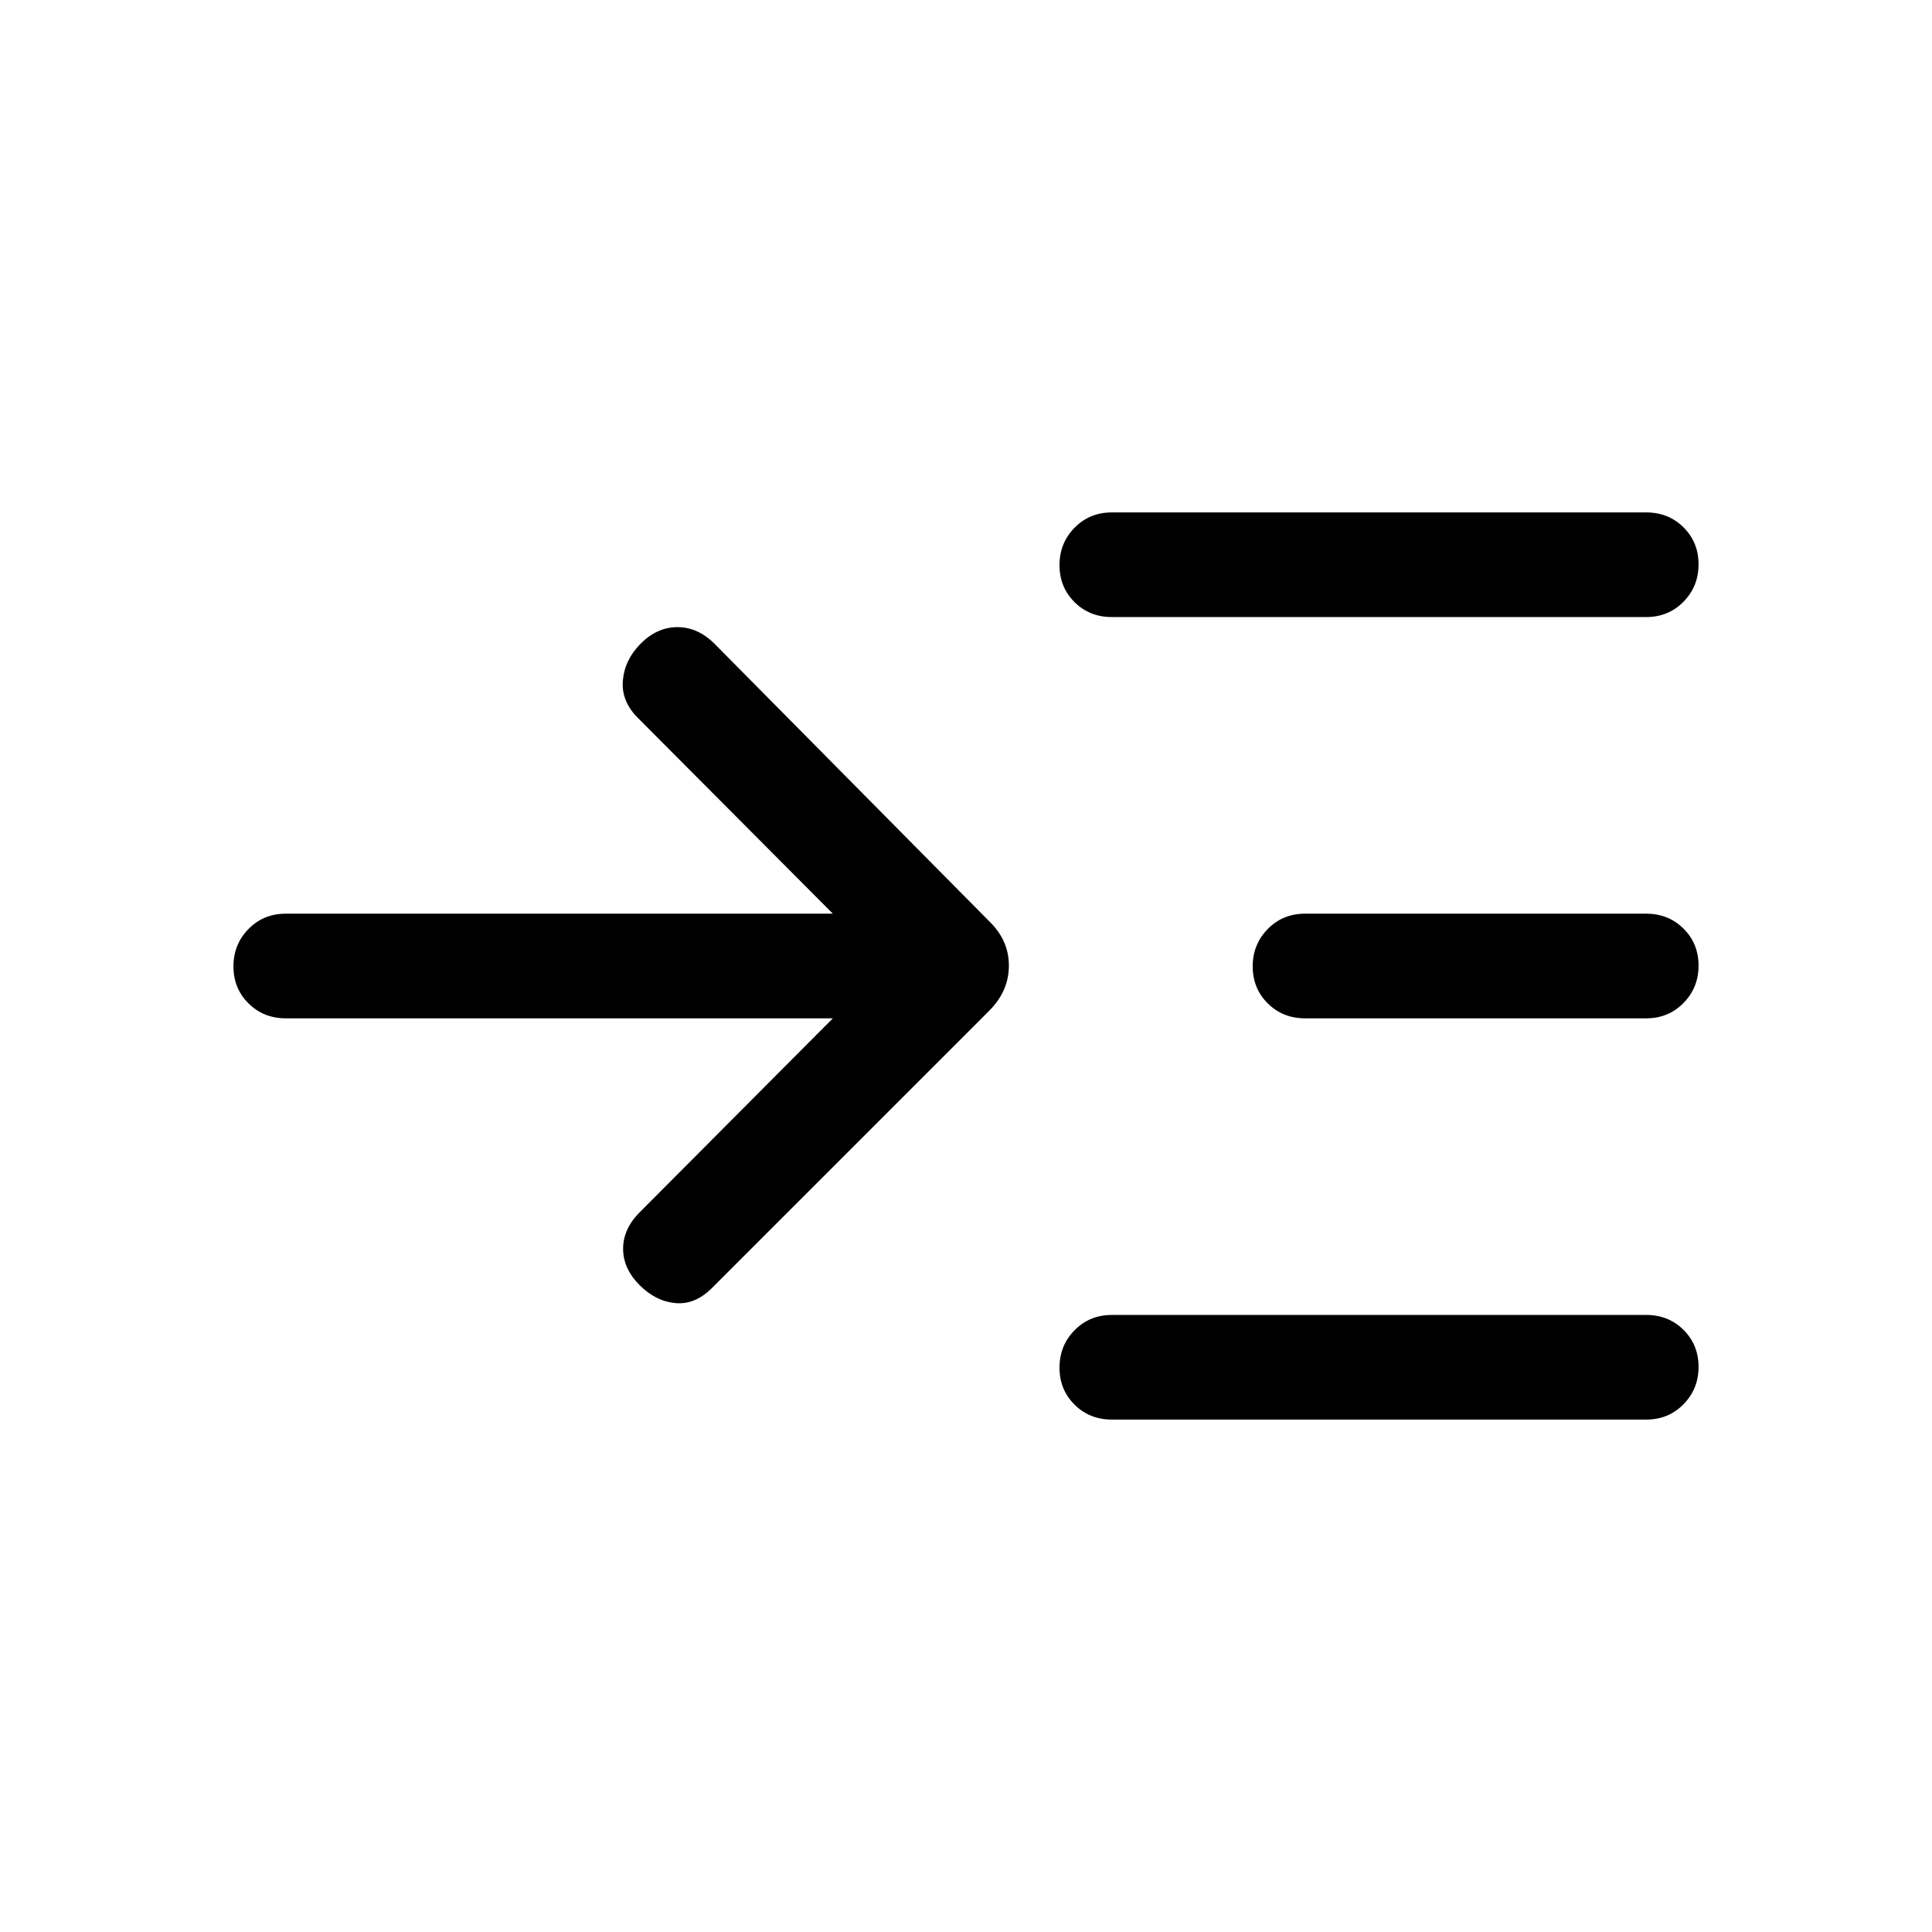 <svg xmlns="http://www.w3.org/2000/svg" height="20" viewBox="0 -960 960 960" width="20"><path d="M413.85-454H142q-11.05 0-18.52-7.42-7.48-7.42-7.48-18.38 0-10.97 7.48-18.58Q130.95-506 142-506h271.85l-96.93-97.31q-8.3-8.31-7.42-18.57.89-10.27 8.81-18.26 8.18-8.24 18.32-8.24t18.45 8.3l136.38 137.77q9.85 9.48 9.85 22.13 0 12.64-9.85 22.49L353.69-319.92q-8.31 8.3-18.07 7.42-9.77-.89-17.76-8.88-8.24-8.24-8.24-18.12t8.3-18.19L413.85-454Zm138.61 199.38q-11.05 0-18.52-7.41-7.48-7.42-7.48-18.39 0-10.96 7.48-18.58 7.47-7.61 18.52-7.61H818q11.05 0 18.52 7.41 7.48 7.42 7.48 18.39 0 10.96-7.48 18.58-7.47 7.61-18.52 7.61H552.46Zm0-398.77q-11.05 0-18.52-7.41-7.48-7.42-7.48-18.39 0-10.96 7.48-18.58 7.47-7.61 18.52-7.61H818q11.05 0 18.52 7.41 7.48 7.42 7.48 18.39 0 10.96-7.48 18.58-7.47 7.61-18.52 7.61H552.46Zm96 199.39q-11.05 0-18.52-7.42-7.48-7.42-7.48-18.38 0-10.97 7.48-18.58 7.47-7.62 18.52-7.62H818q11.05 0 18.52 7.42 7.48 7.42 7.48 18.38 0 10.97-7.48 18.58Q829.05-454 818-454H648.46Z"/></svg>